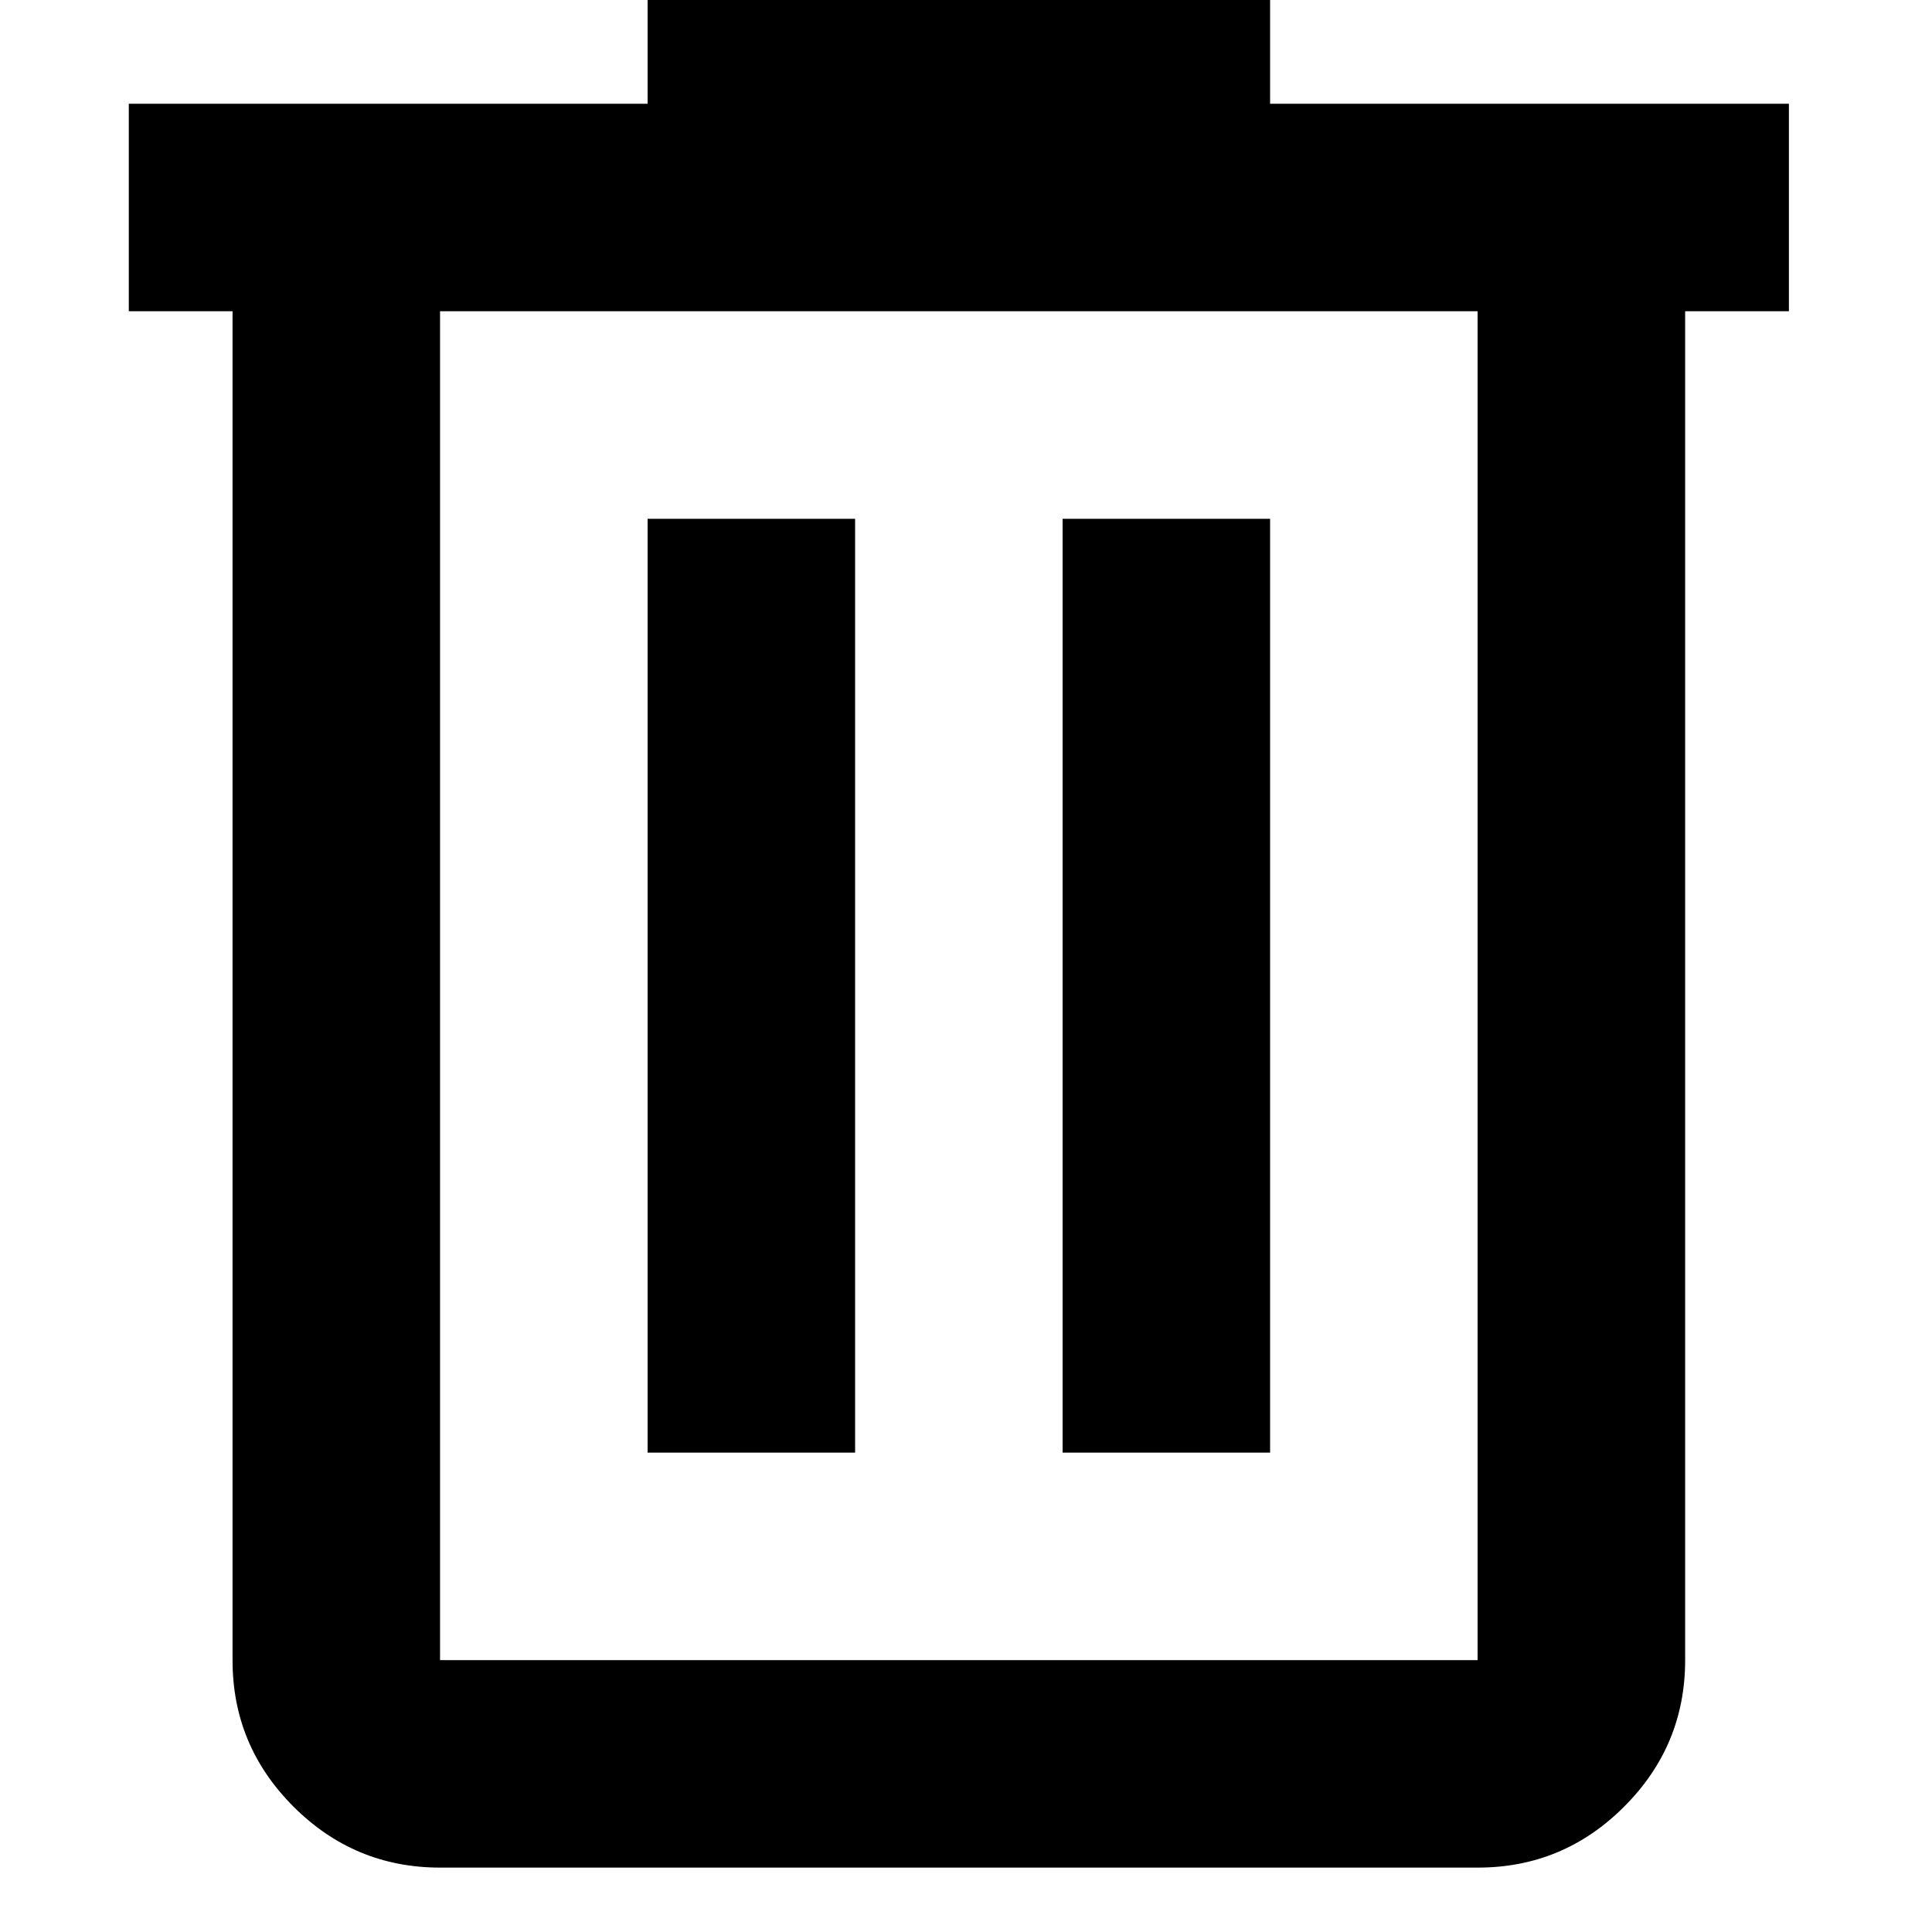 <svg width="30" height="30" viewBox="0 0 30 30" fill="none" xmlns="http://www.w3.org/2000/svg">
<path d="M6.833 29C5.947 29 5.188 28.684 4.557 28.053C3.925 27.421 3.61 26.663 3.611 25.778V4.833H2V1.611H10.056V0H19.722V1.611H27.778V4.833H26.167V25.778C26.167 26.664 25.851 27.423 25.219 28.054C24.588 28.686 23.829 29.001 22.944 29H6.833ZM22.944 4.833H6.833V25.778H22.944V4.833ZM10.056 22.556H13.278V8.056H10.056V22.556ZM16.5 22.556H19.722V8.056H16.5V22.556Z" fill="currentColor"/>
</svg>
